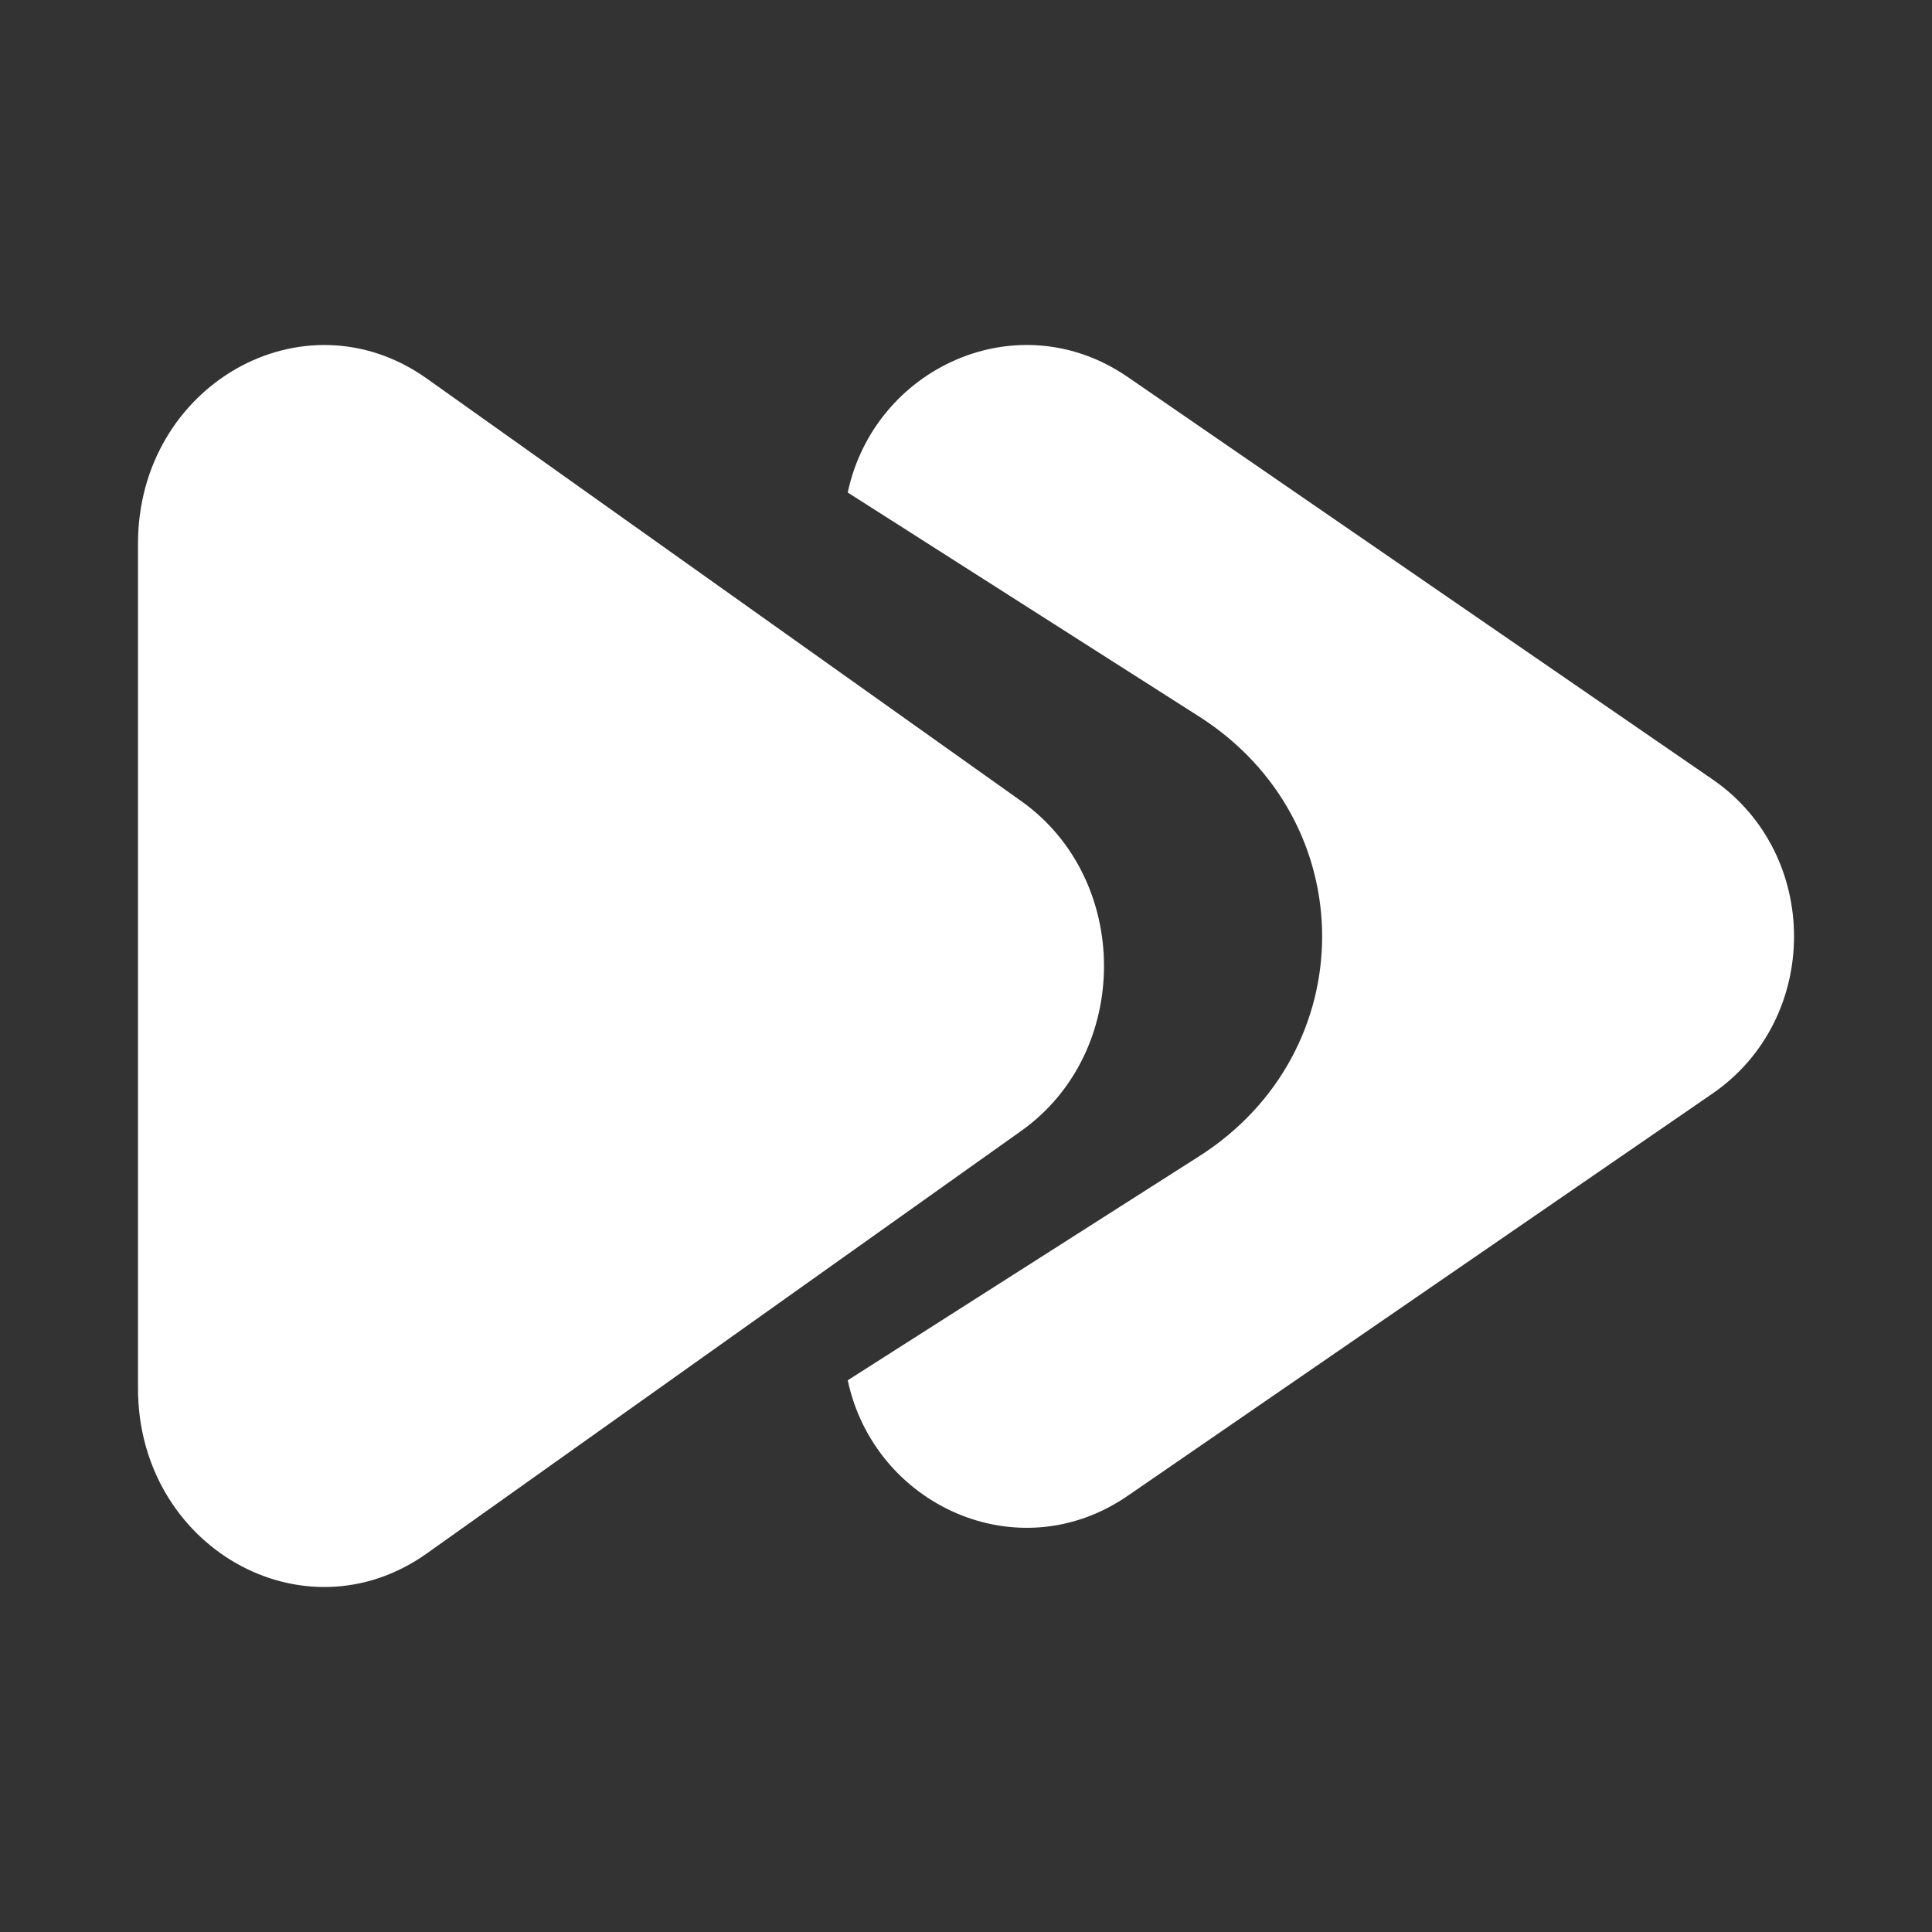 <svg width="14" height="14" viewBox="0 0 14 14" fill="none" xmlns="http://www.w3.org/2000/svg">
<rect x="0" y="0" width="14" height="14" fill="#333333" stroke="none"/>
<g id="skip">
<path id="left" d="M7.4 5.805C8.2 6.373 8.2 7.627 7.4 8.195L3.094 11.256C2.199 11.893 1 11.209 1 10.061L1 3.939C1 2.792 2.199 2.107 3.094 2.744L7.4 5.805Z" fill="white"/>
<path id="right" fill-rule="evenodd" clip-rule="evenodd" d="M8.689 8.379C9.878 7.621 9.878 5.95 8.689 5.192L6.143 3.569C6.335 2.664 7.376 2.184 8.172 2.732L12.41 5.648C13.197 6.189 13.197 7.382 12.41 7.924L8.172 10.839C7.376 11.387 6.335 10.907 6.143 10.002L8.689 8.379Z" fill="white"/>
</g>
</svg>
